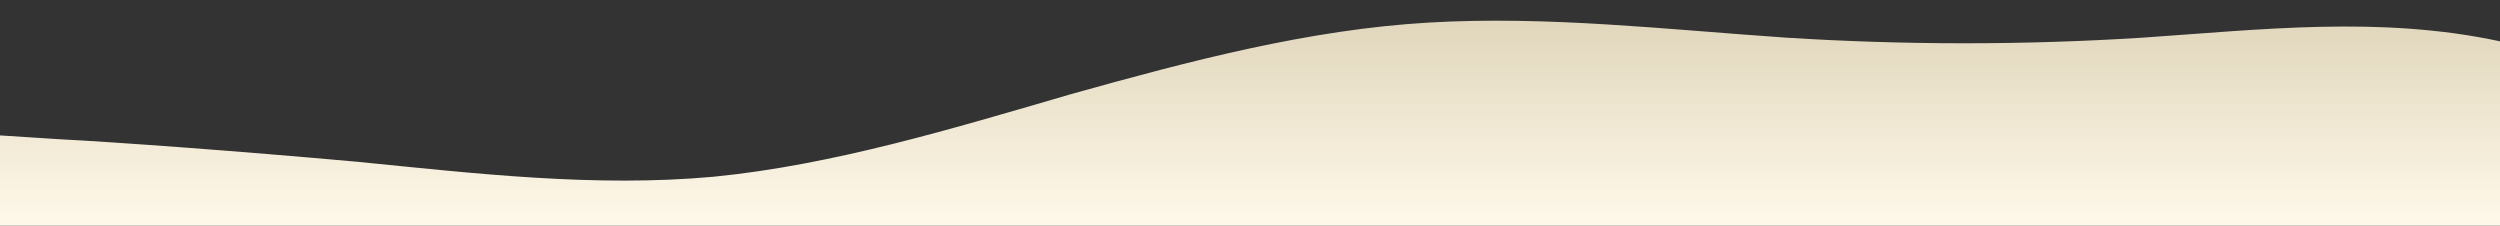 <?xml version="1.0" standalone="no"?>
<svg xmlns:xlink="http://www.w3.org/1999/xlink" id="wave" style="transform:rotate(180deg); transition: 0.3s" viewBox="0 0 1440 130" version="1.1" xmlns="http://www.w3.org/2000/svg"><rect x="0" y="0" width="1440" height="130" fill="#333333" stroke="none"/><defs><linearGradient id="sw-gradient-0" x1="0" x2="0" y1="1" y2="0"><stop stop-color="rgba(255, 249, 234, 1)" offset="0%"/><stop stop-color="rgba(221.809, 210.874, 183.536, 1)" offset="100%"/></linearGradient></defs><path style="transform:translate(0, 0px); opacity:1" fill="url(#sw-gradient-0)" d="M0,78L34.3,80.2C68.6,82,137,87,206,93.2C274.3,100,343,108,411,101.8C480,95,549,74,617,54.2C685.7,35,754,17,823,13C891.4,9,960,17,1029,21.7C1097.1,26,1166,26,1234,21.7C1302.9,17,1371,9,1440,23.8C1508.6,39,1577,78,1646,82.3C1714.3,87,1783,56,1851,52C1920,48,1989,69,2057,67.2C2125.7,65,2194,39,2263,39C2331.4,39,2400,65,2469,67.2C2537.1,69,2606,48,2674,47.7C2742.9,48,2811,69,2880,69.3C2948.6,69,3017,48,3086,34.7C3154.3,22,3223,17,3291,19.5C3360,22,3429,30,3497,32.5C3565.7,35,3634,30,3703,41.2C3771.4,52,3840,78,3909,86.7C3977.1,95,4046,87,4114,82.3C4182.9,78,4251,78,4320,65C4388.6,52,4457,26,4526,26C4594.3,26,4663,52,4731,52C4800,52,4869,26,4903,13L4937.1,0L4937.1,130L4902.9,130C4868.6,130,4800,130,4731,130C4662.9,130,4594,130,4526,130C4457.1,130,4389,130,4320,130C4251.4,130,4183,130,4114,130C4045.7,130,3977,130,3909,130C3840,130,3771,130,3703,130C3634.3,130,3566,130,3497,130C3428.6,130,3360,130,3291,130C3222.9,130,3154,130,3086,130C3017.1,130,2949,130,2880,130C2811.4,130,2743,130,2674,130C2605.7,130,2537,130,2469,130C2400,130,2331,130,2263,130C2194.3,130,2126,130,2057,130C1988.6,130,1920,130,1851,130C1782.9,130,1714,130,1646,130C1577.1,130,1509,130,1440,130C1371.4,130,1303,130,1234,130C1165.7,130,1097,130,1029,130C960,130,891,130,823,130C754.3,130,686,130,617,130C548.6,130,480,130,411,130C342.9,130,274,130,206,130C137.1,130,69,130,34,130L0,130Z"/></svg>
